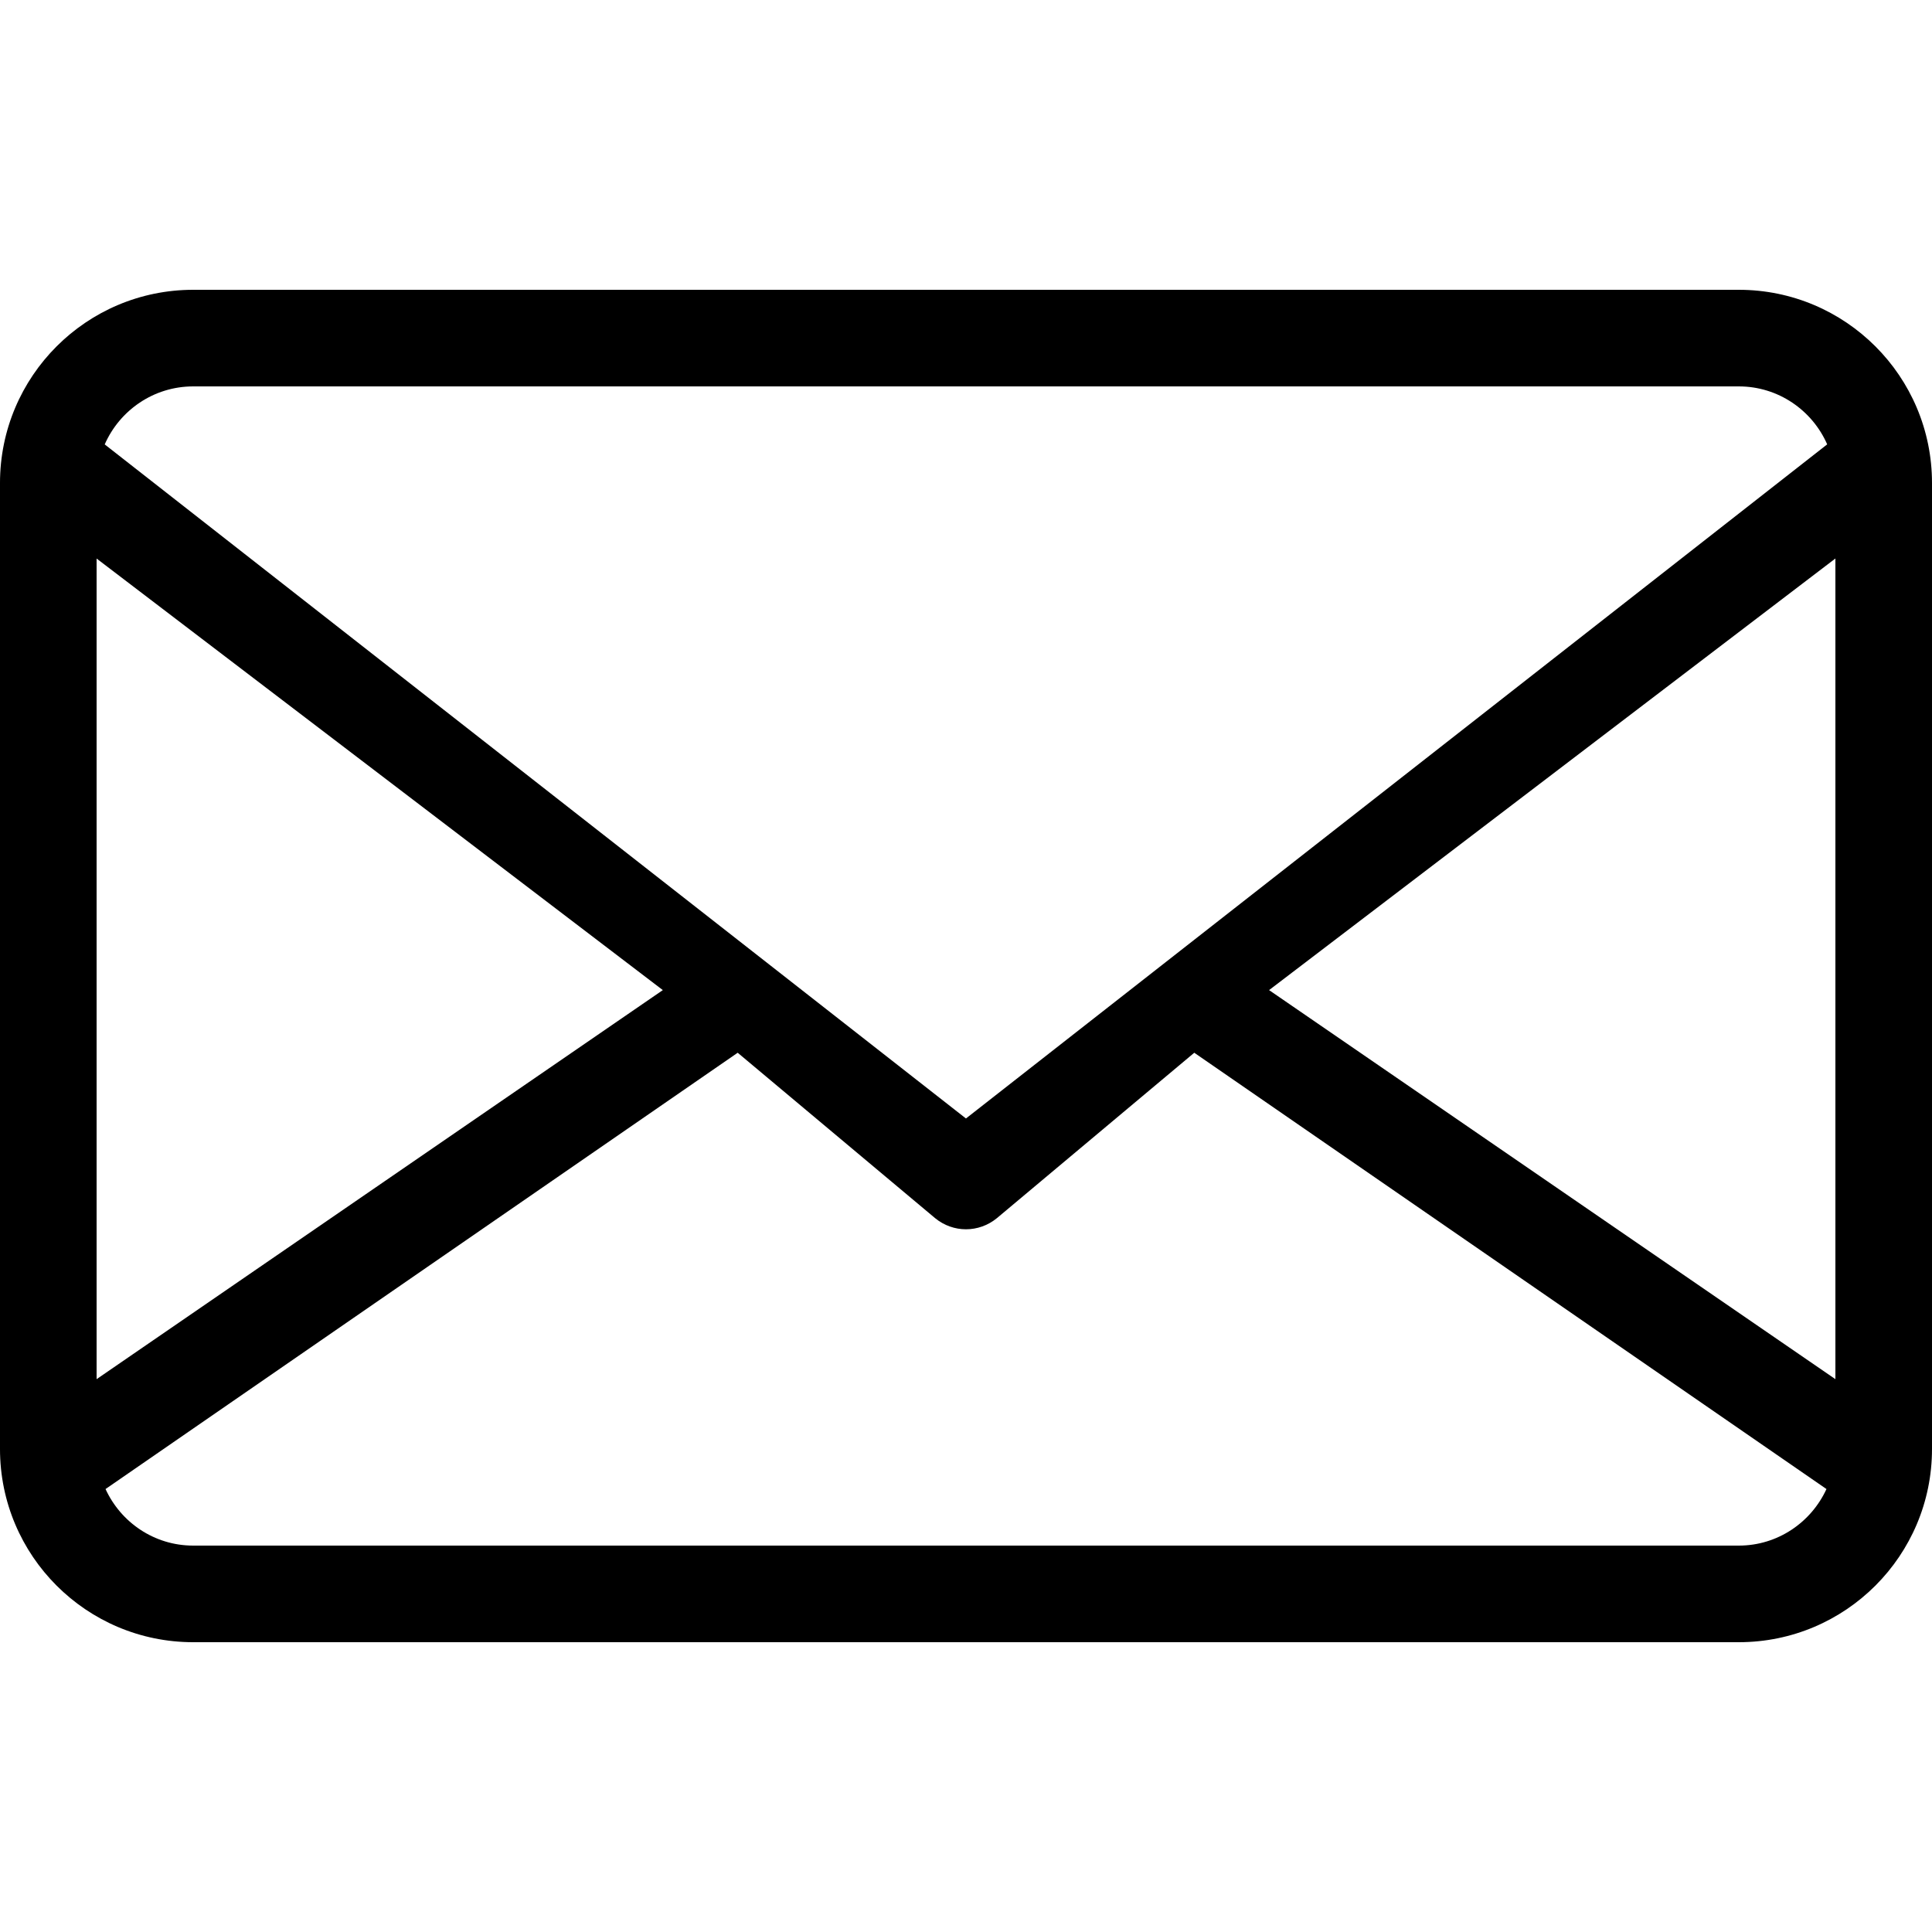 <?xml version="1.0" standalone="no"?><!DOCTYPE svg PUBLIC "-//W3C//DTD SVG 1.1//EN" "http://www.w3.org/Graphics/SVG/1.1/DTD/svg11.dtd"><svg t="1508294992751" class="icon" style="" viewBox="0 0 1024 1024" version="1.1" xmlns="http://www.w3.org/2000/svg" p-id="2383" xmlns:xlink="http://www.w3.org/1999/xlink" width="200" height="200"><defs><style type="text/css"></style></defs><path d="M921.6 153.6 102.4 153.6c-56.55 0-102.4 45.85-102.4 102.4l0 512c0 56.55 45.85 102.4 102.4 102.4l819.2 0c56.55 0 102.4-45.85 102.4-102.4L1024 256C1024 199.45 978.15 153.6 921.6 153.6zM672.64 524.774 972.8 296.013l0 434.97L672.64 524.774zM102.4 204.8l819.2 0c20.941 0 38.938 12.672 46.848 30.72L511.974 592.819 55.501 235.546C63.437 217.472 81.434 204.8 102.4 204.8zM51.2 296.038l300.109 228.736L51.2 730.982 51.2 296.038zM921.6 819.2 102.4 819.2c-20.659 0-38.374-12.339-46.464-29.978l335.053-231.245 104.653 87.68c4.736 3.891 10.547 5.888 16.333 5.888 5.837 0 11.622-1.997 16.384-5.888l104.627-87.68 335.078 231.245C959.949 806.861 942.234 819.2 921.6 819.2z" p-id="2384"></path></svg>